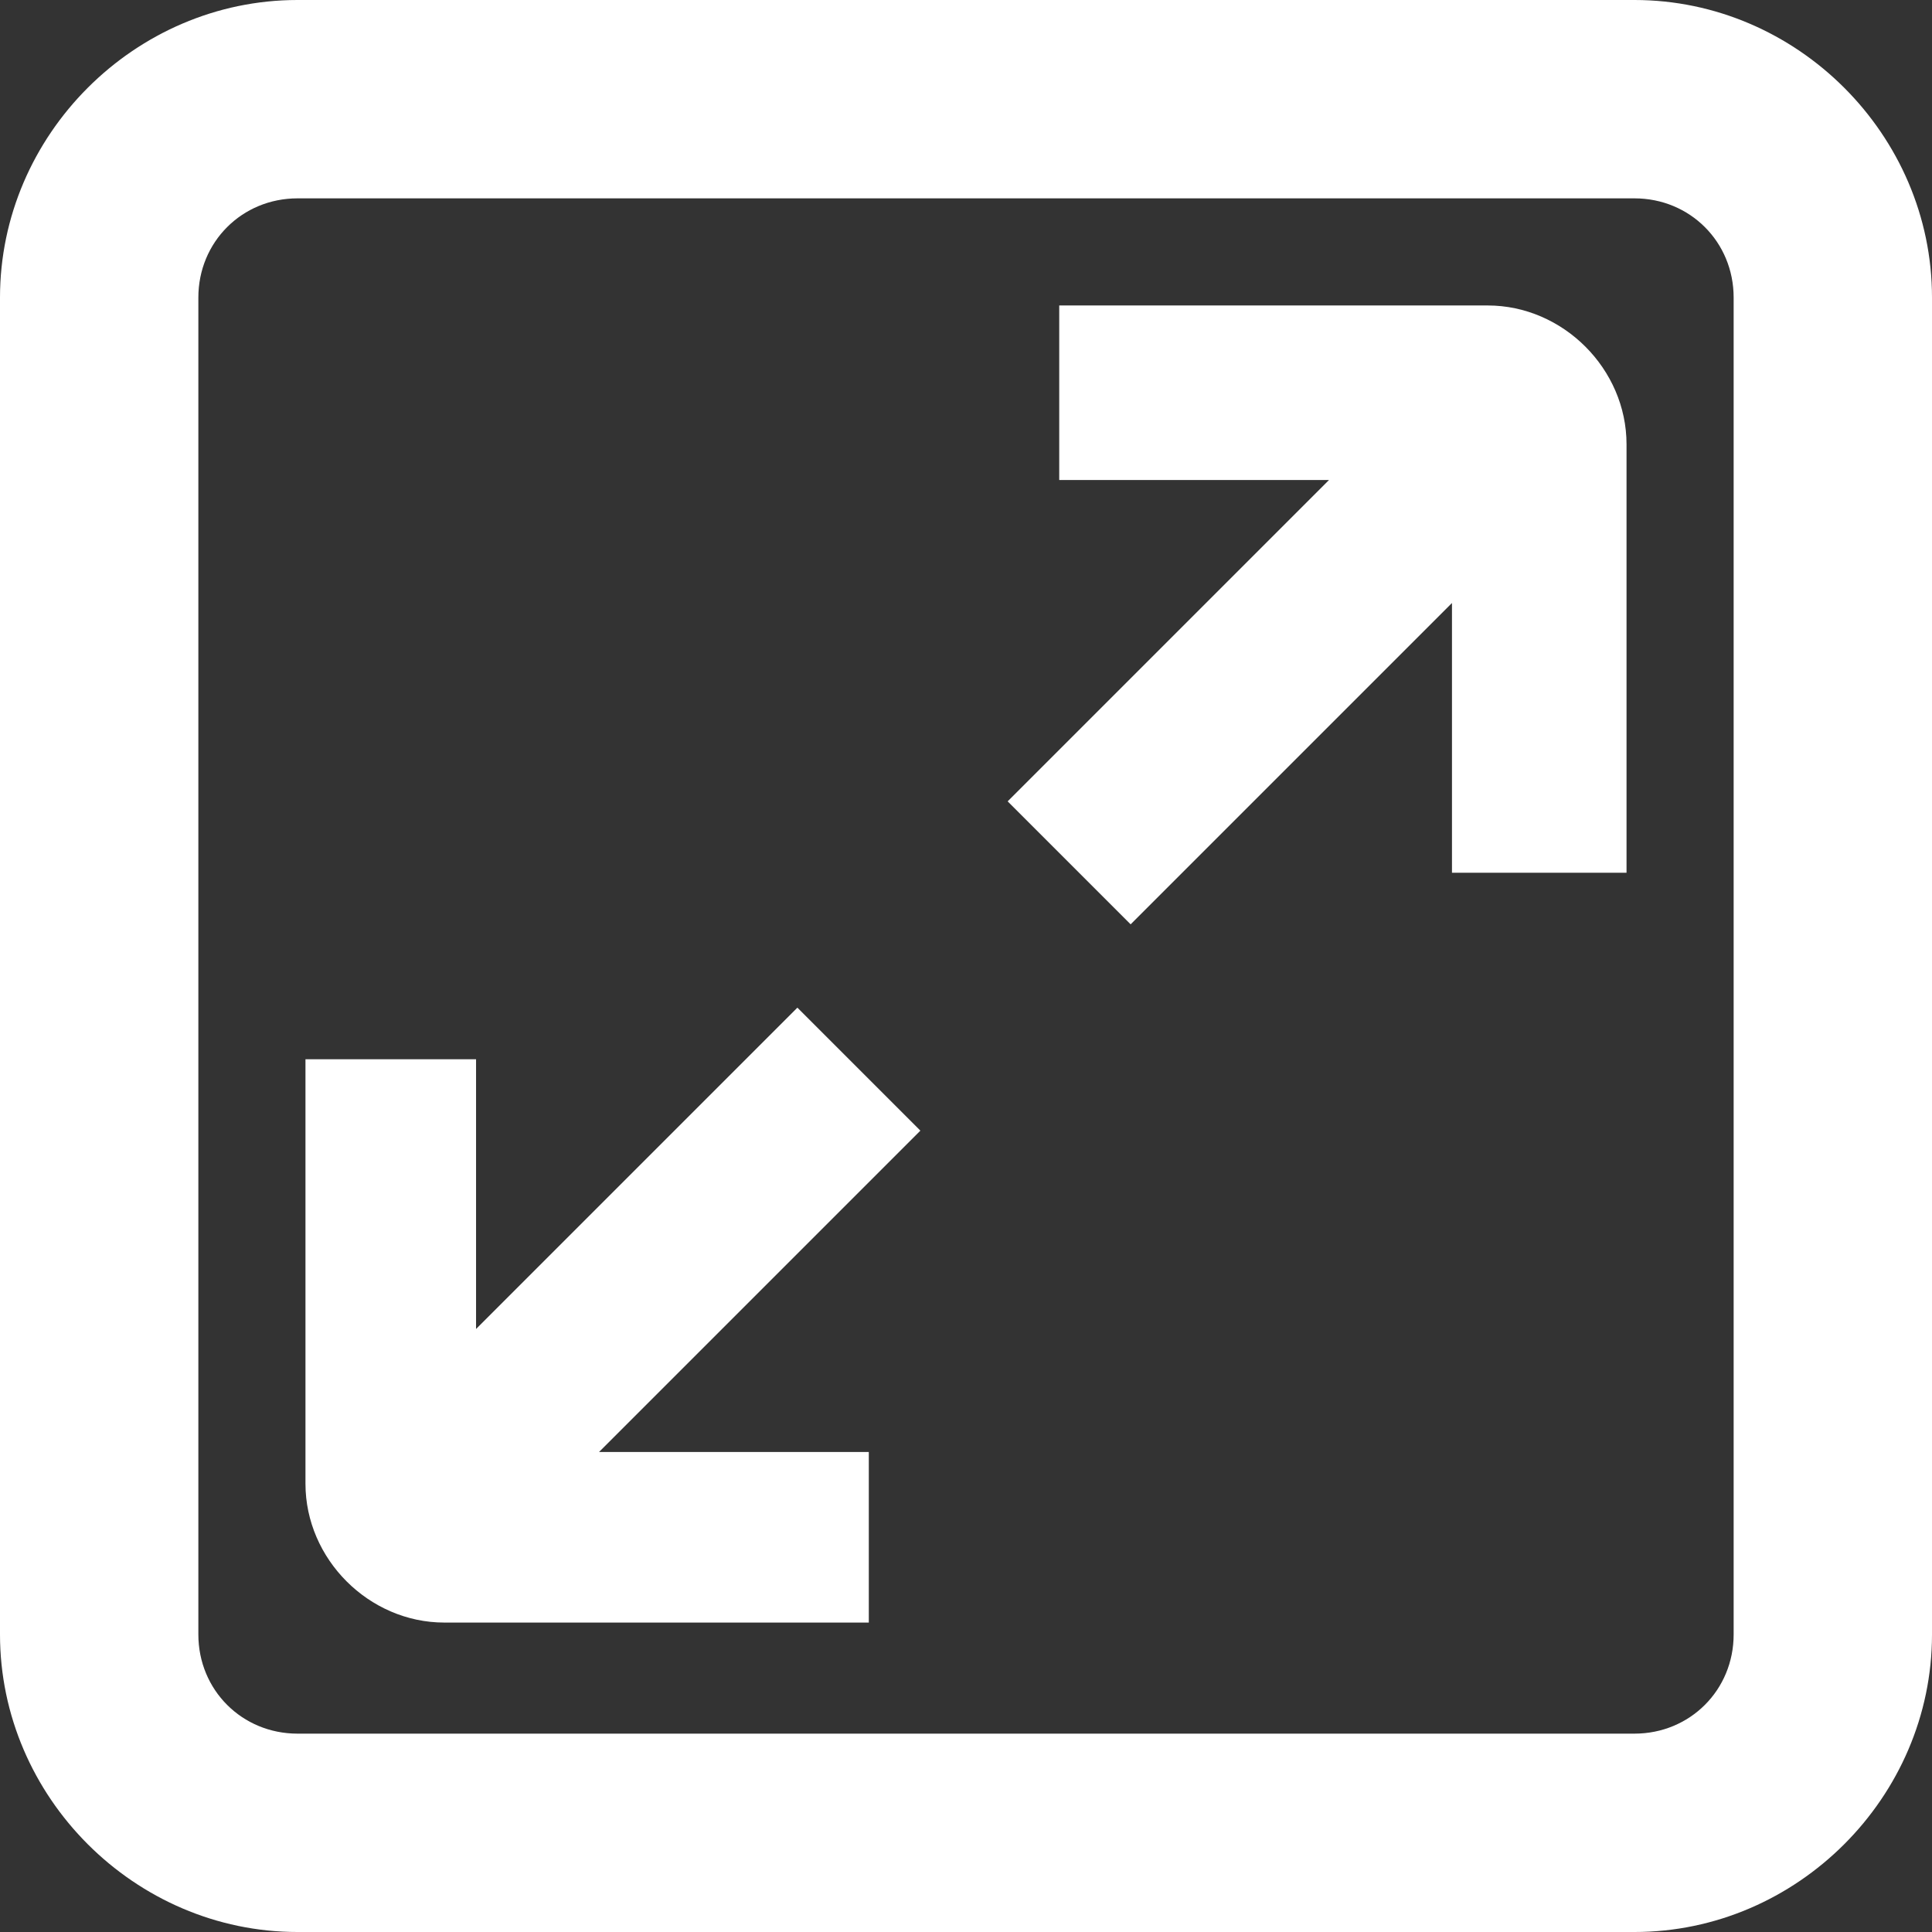 <?xml version="1.0" encoding="utf-8"?>
<!-- Generator: Adobe Illustrator 23.0.1, SVG Export Plug-In . SVG Version: 6.00 Build 0)  -->
<svg version="1.1" id="Layer_1" xmlns="http://www.w3.org/2000/svg" xmlns:xlink="http://www.w3.org/1999/xlink" x="0px" y="0px"
	 viewBox="0 0 48.7 48.7" style="enable-background:new 0 0 48.7 48.7;" xml:space="preserve">
<rect x="0" y="0" width="48.7" height="48.7" fill="#333333" stroke="none"/>
<style type="text/css">
	.st0{fill:#FFFFFF;}
</style>
<title>full-screen-icon</title>
<g>
	<path class="st0" d="M26.7,7.7v4.4h6.8l-8.1,8.1l3.1,3.1l8.1-8.1V22H41V11.2c0-1.9-1.6-3.5-3.5-3.5H26.7z"/>
	<path class="st0" d="M21.9,41v-4.4h-6.8l8.1-8.1l-3.1-3.1l-8.1,8.1v-6.8H7.7v10.7c0,1.9,1.6,3.5,3.5,3.5H21.9z"/>
	<path class="st0" d="M41.2,0H7.5C3.4,0,0,3.4,0,7.5v33.7c0,4.1,3.4,7.5,7.5,7.5h33.7c4.1,0,7.5-3.4,7.5-7.5V7.5
		C48.7,3.4,45.3,0,41.2,0z M43.7,41.2c0,1.4-1.1,2.5-2.5,2.5H7.5c-1.4,0-2.5-1.1-2.5-2.5V7.5C5,6.1,6.1,5,7.5,5h33.7
		c1.4,0,2.5,1.1,2.5,2.5V41.2z"/>
</g>
</svg>
